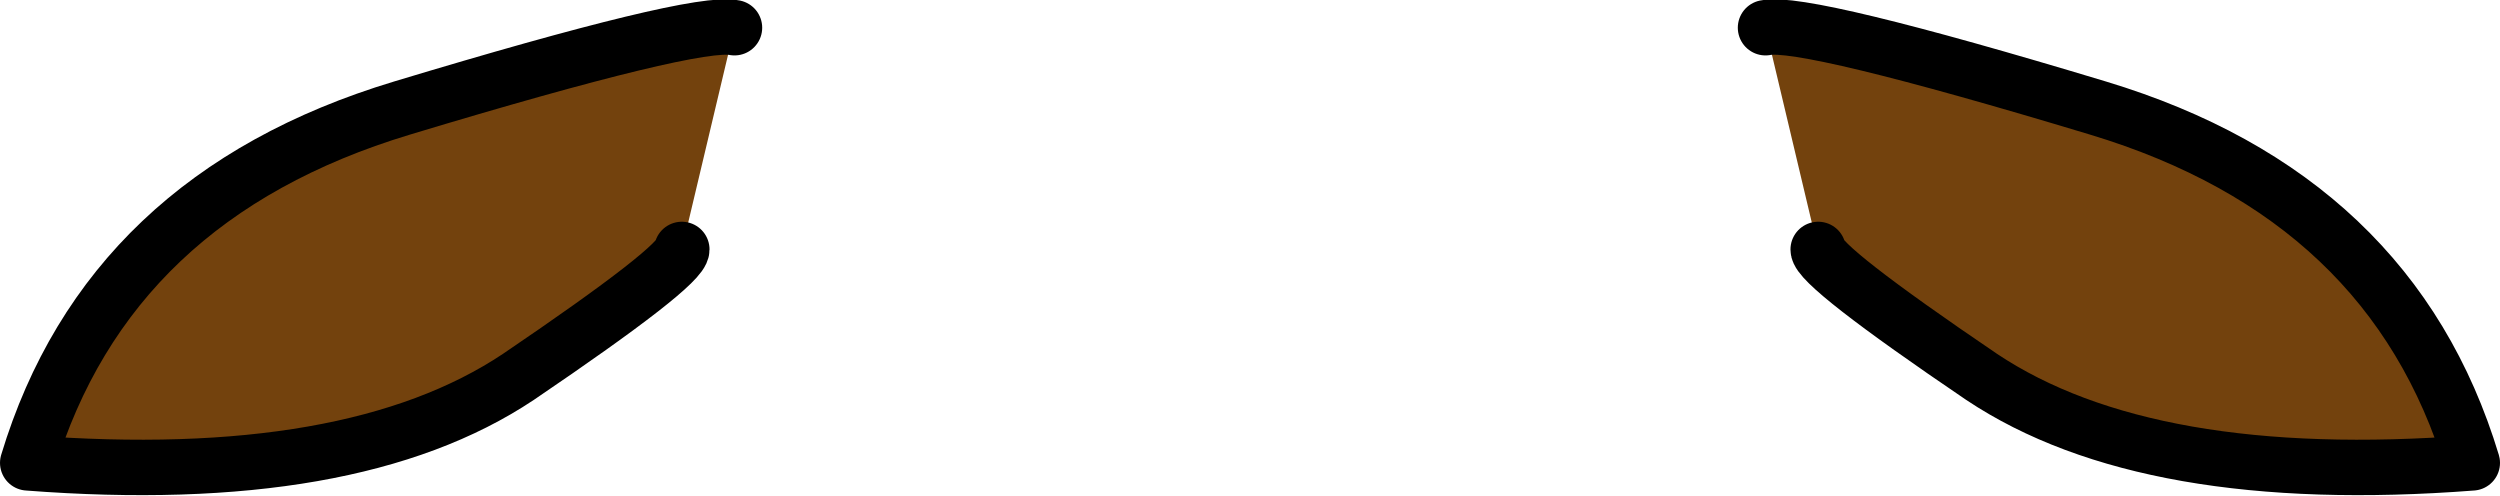<?xml version="1.0" encoding="UTF-8" standalone="no"?>
<svg xmlns:xlink="http://www.w3.org/1999/xlink" height="8.95px" width="45.1px" xmlns="http://www.w3.org/2000/svg">
  <g transform="matrix(1.0, 0.0, 0.0, 1.0, 26.5, 31.95)">
    <path d="M-13.25 -31.45 L-14.2 -27.45 Q-14.2 -27.15 -17.15 -25.15 -20.15 -23.15 -26.0 -23.6 -24.55 -28.4 -19.25 -30.0 -13.95 -31.6 -13.25 -31.45" fill="#73420d" fill-rule="evenodd" stroke="none"/>
    <path d="M-13.25 -31.45 Q-13.95 -31.6 -19.25 -30.0 -24.55 -28.4 -26.0 -23.6 -20.15 -23.15 -17.15 -25.15 -14.2 -27.15 -14.2 -27.45" fill="none" stroke="#000000" stroke-linecap="round" stroke-linejoin="round" stroke-width="1.0"/>
    <path d="M6.3 -27.45 L5.35 -31.45 Q6.05 -31.6 11.35 -30.0 16.65 -28.4 18.1 -23.6 12.25 -23.15 9.25 -25.15 6.3 -27.15 6.3 -27.45" fill="#73420d" fill-rule="evenodd" stroke="none"/>
    <path d="M5.35 -31.45 Q6.05 -31.6 11.35 -30.0 16.65 -28.4 18.1 -23.6 12.25 -23.15 9.25 -25.15 6.3 -27.15 6.3 -27.45" fill="none" stroke="#000000" stroke-linecap="round" stroke-linejoin="round" stroke-width="1.0"/>
  </g>
</svg>
